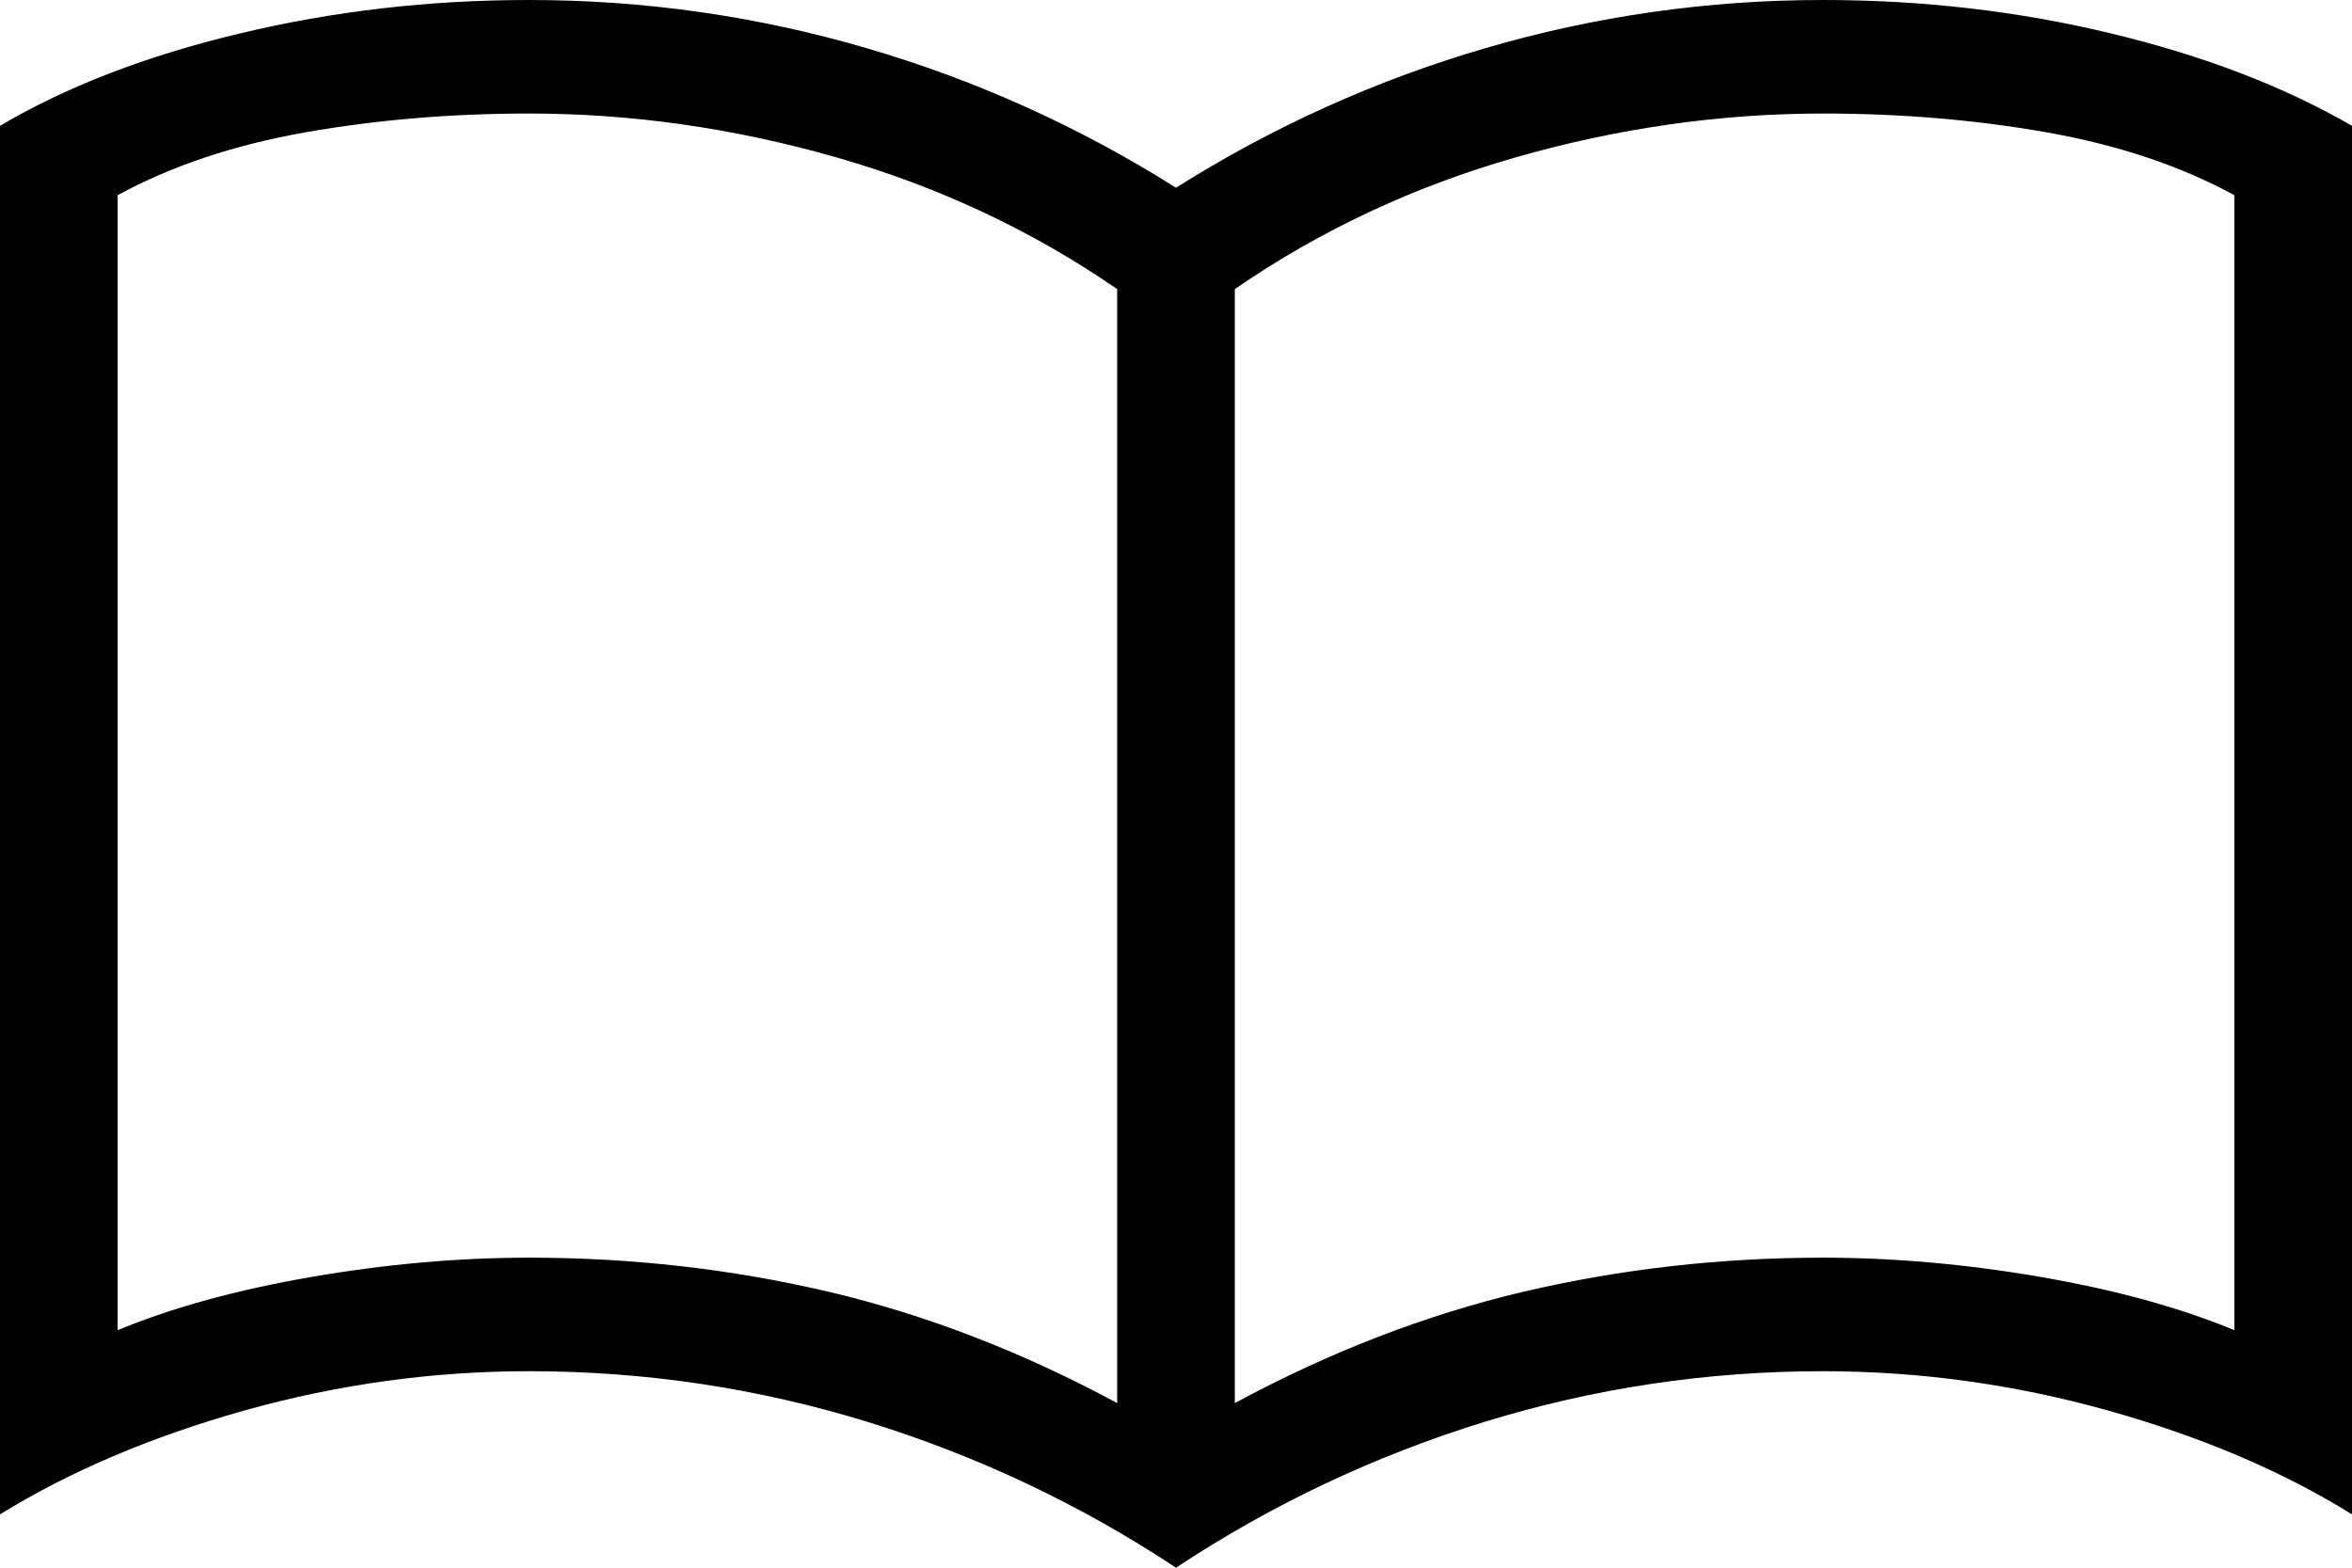 <svg width="18" height="12" viewBox="0 0 18 12" fill="none" xmlns="http://www.w3.org/2000/svg">
<path d="M4.05 9.627C4.836 9.627 5.6 9.714 6.342 9.888C7.085 10.063 7.821 10.347 8.55 10.74V2.213C7.9 1.765 7.184 1.429 6.402 1.205C5.62 0.981 4.836 0.869 4.05 0.869C3.452 0.869 2.881 0.917 2.337 1.013C1.793 1.109 1.314 1.269 0.9 1.494V10.182C1.321 10.008 1.817 9.872 2.386 9.774C2.955 9.676 3.51 9.627 4.05 9.627ZM9.45 10.74C10.179 10.347 10.915 10.063 11.658 9.888C12.4 9.714 13.164 9.627 13.95 9.627C14.49 9.627 15.045 9.676 15.614 9.774C16.183 9.872 16.679 10.008 17.1 10.182V1.494C16.686 1.269 16.207 1.109 15.663 1.013C15.119 0.917 14.548 0.869 13.95 0.869C13.164 0.869 12.38 0.981 11.598 1.205C10.816 1.429 10.1 1.765 9.45 2.213V10.74ZM9 12C8.268 11.516 7.483 11.145 6.643 10.885C5.803 10.626 4.938 10.496 4.05 10.496C3.313 10.496 2.587 10.596 1.873 10.796C1.159 10.997 0.534 11.262 0 11.592V0.963C0.51 0.662 1.122 0.426 1.836 0.256C2.549 0.085 3.287 0 4.05 0C4.932 0 5.791 0.123 6.63 0.368C7.468 0.613 8.258 0.969 9 1.437C9.742 0.969 10.532 0.613 11.37 0.368C12.209 0.123 13.069 0 13.95 0C14.713 0 15.448 0.085 16.156 0.256C16.864 0.426 17.479 0.662 18 0.963V11.592C17.469 11.262 16.846 10.997 16.13 10.796C15.414 10.596 14.687 10.496 13.95 10.496C13.062 10.496 12.197 10.626 11.357 10.885C10.517 11.145 9.732 11.516 9 12Z" fill="black"/>
</svg>
